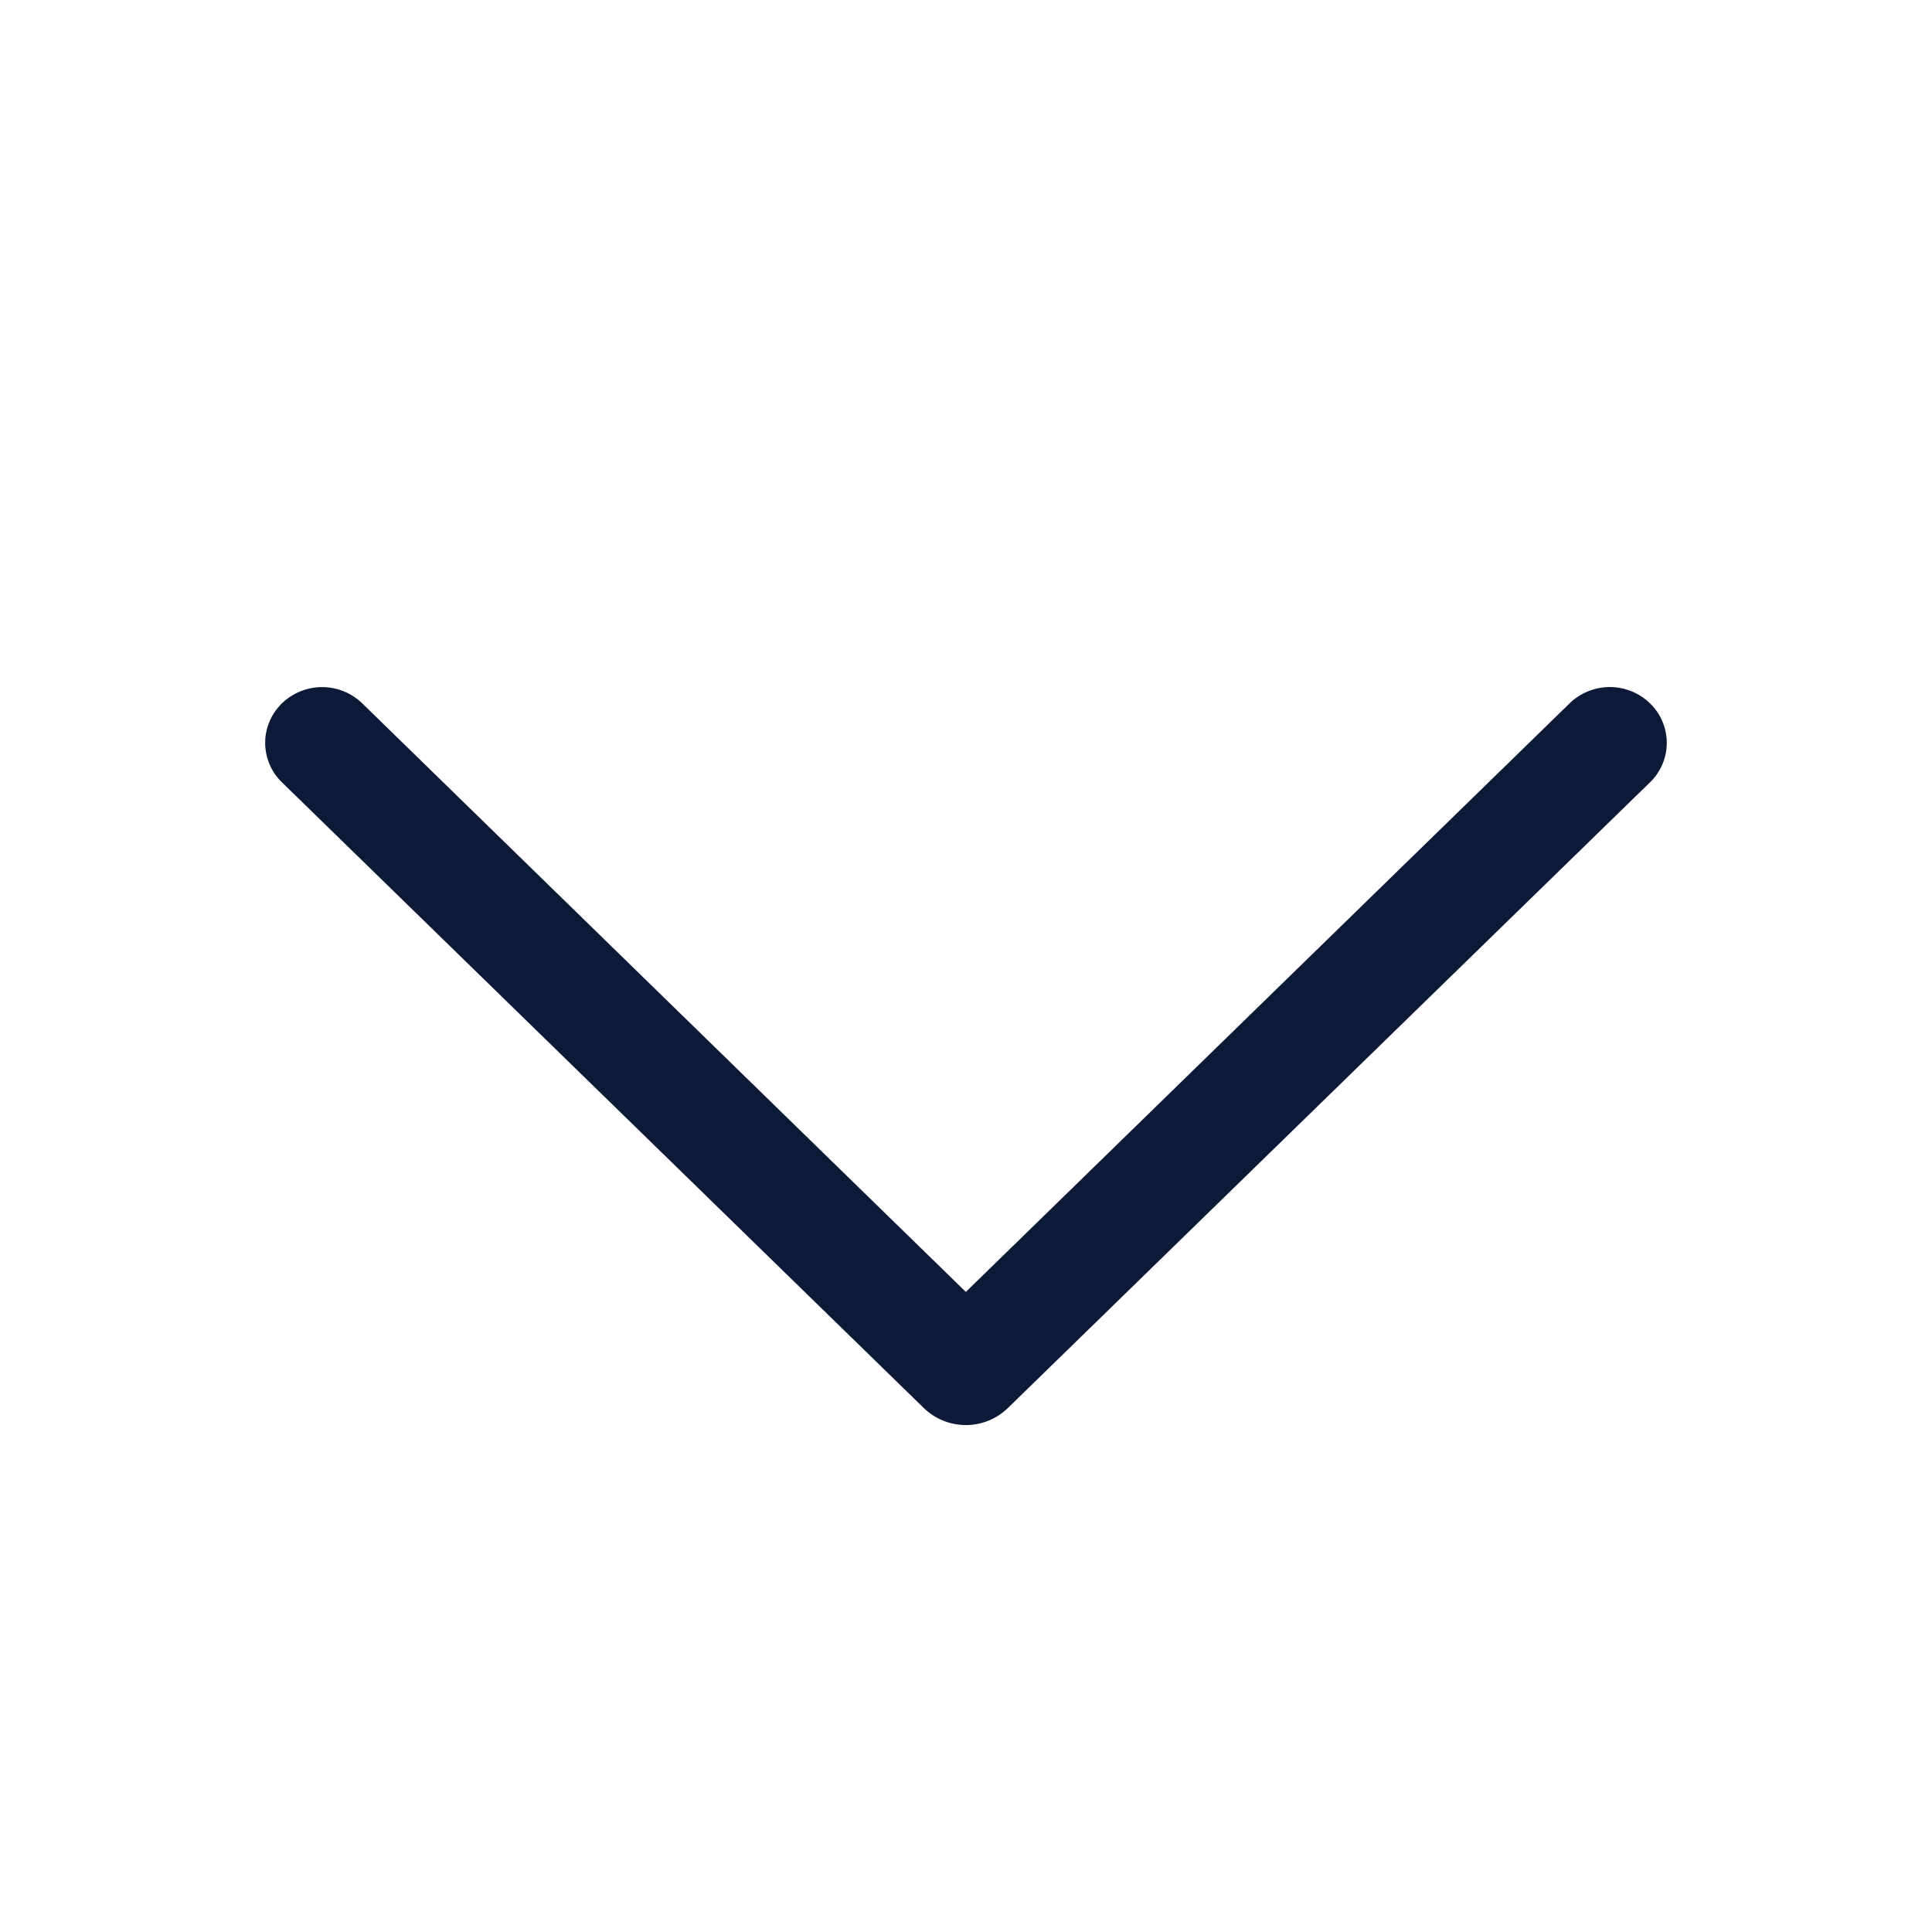 <svg width="36" height="36" viewBox="0 0 36 36" fill="none" xmlns="http://www.w3.org/2000/svg">
<path d="M5.251 14.575L17.212 26.235C17.422 26.44 17.704 26.554 17.997 26.554C18.291 26.554 18.572 26.44 18.782 26.235L30.748 14.575C30.846 14.48 30.924 14.366 30.977 14.24C31.03 14.114 31.058 13.979 31.058 13.842C31.058 13.705 31.03 13.57 30.977 13.444C30.924 13.318 30.846 13.204 30.748 13.108C30.547 12.912 30.277 12.802 29.997 12.802C29.716 12.802 29.446 12.912 29.245 13.108L17.997 24.073L6.752 13.108C6.551 12.913 6.282 12.803 6.001 12.803C5.721 12.803 5.452 12.913 5.251 13.108C5.153 13.204 5.075 13.318 5.022 13.444C4.969 13.57 4.941 13.705 4.941 13.842C4.941 13.979 4.969 14.114 5.022 14.24C5.075 14.366 5.153 14.48 5.251 14.575Z" fill="#0C1A37"/>
</svg>
